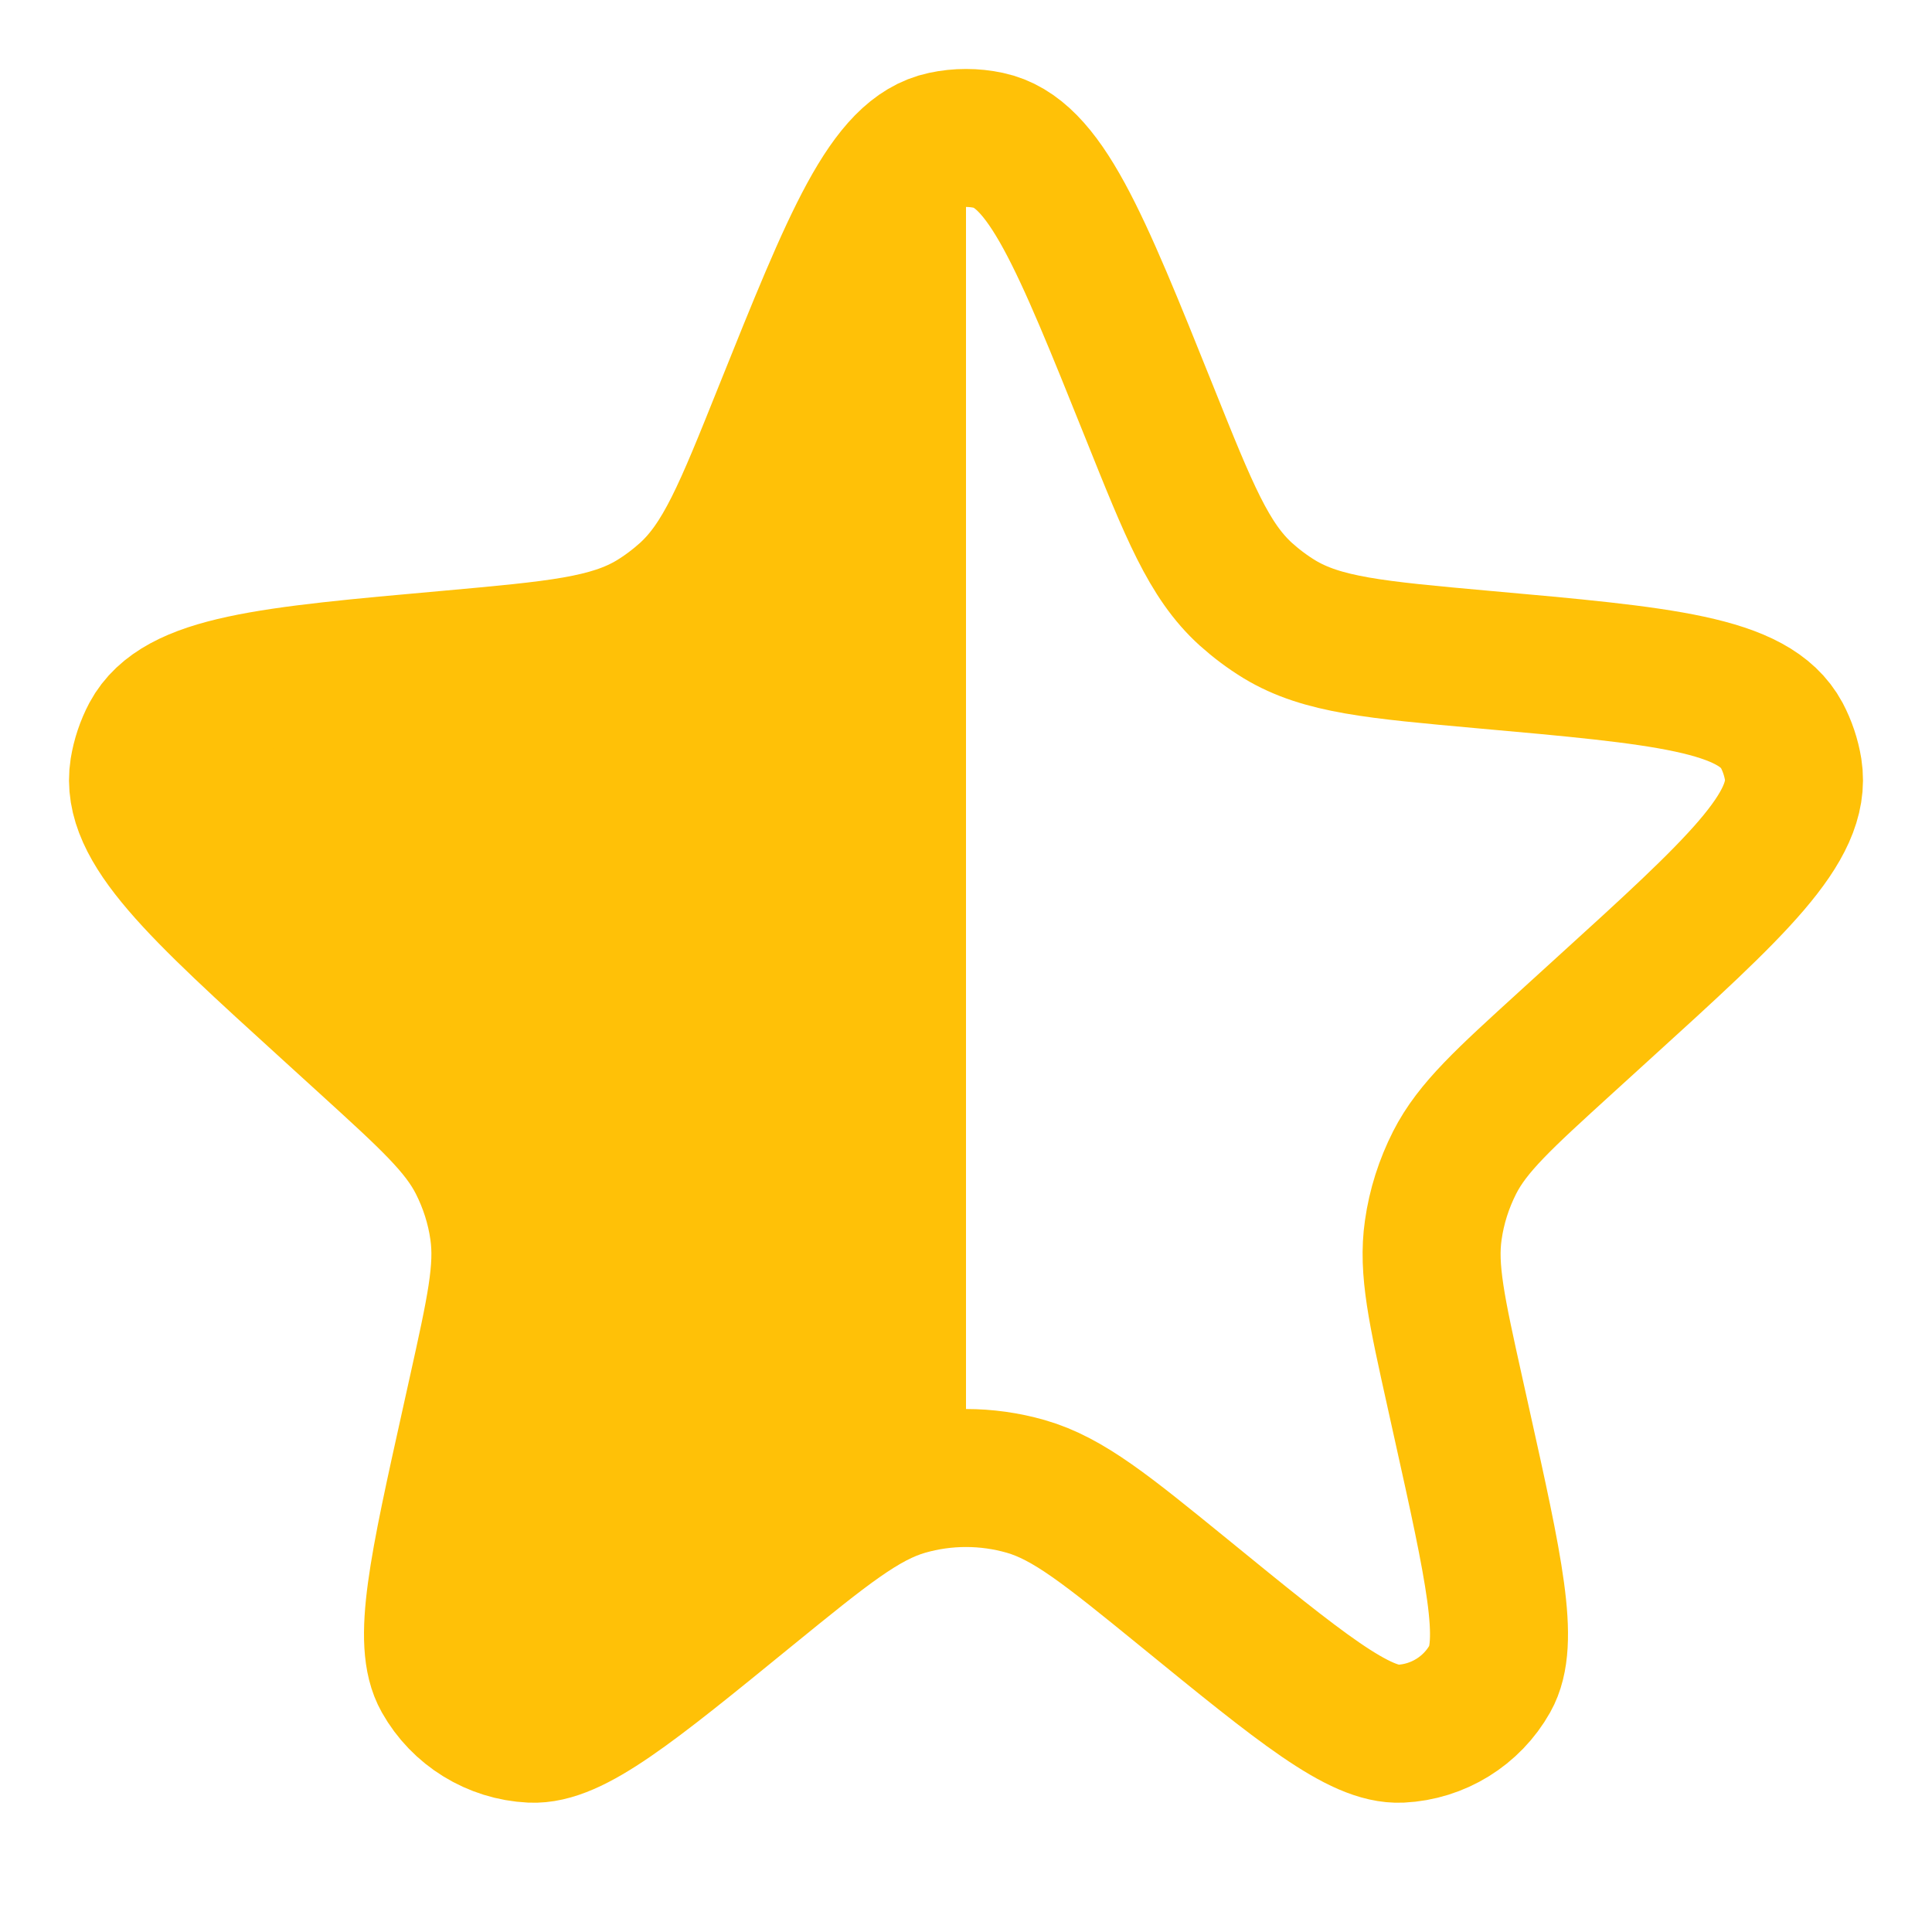 <svg width="14" height="14" viewBox="0 0 14 14" fill="none" xmlns="http://www.w3.org/2000/svg">
<path fill-rule="evenodd" clip-rule="evenodd" d="M7 1V10.711C6.854 10.711 6.708 10.731 6.567 10.771C6.257 10.86 5.978 11.088 5.42 11.542C4.574 12.232 4.15 12.577 3.85 12.563C3.58 12.55 3.335 12.399 3.203 12.164C3.055 11.902 3.173 11.368 3.41 10.302L3.457 10.09L3.457 10.089C3.589 9.495 3.655 9.198 3.614 8.914C3.59 8.743 3.537 8.578 3.459 8.424C3.329 8.169 3.103 7.964 2.653 7.554L2.653 7.554L2.385 7.31C1.422 6.434 0.94 5.995 1.006 5.576C1.02 5.49 1.048 5.406 1.089 5.328C1.29 4.955 1.945 4.896 3.256 4.779C4.03 4.709 4.418 4.675 4.728 4.488C4.815 4.435 4.896 4.374 4.972 4.306C5.24 4.063 5.383 3.706 5.67 2.99C6.175 1.733 6.427 1.104 6.837 1.017C6.89 1.006 6.945 1 7 1Z" fill="#FFC107"/>
<path d="M5.67 2.99C6.175 1.733 6.427 1.104 6.837 1.017C6.944 0.994 7.056 0.994 7.163 1.017C7.573 1.104 7.825 1.733 8.33 2.99C8.617 3.706 8.76 4.063 9.028 4.306C9.104 4.374 9.185 4.435 9.272 4.488C9.582 4.675 9.97 4.709 10.744 4.779C12.055 4.896 12.71 4.955 12.911 5.328C12.952 5.406 12.98 5.49 12.994 5.576C13.06 5.995 12.579 6.434 11.615 7.31L11.347 7.554C10.897 7.964 10.671 8.169 10.541 8.424C10.463 8.578 10.41 8.743 10.386 8.914C10.345 9.198 10.411 9.495 10.543 10.09L10.59 10.302C10.827 11.368 10.945 11.902 10.797 12.164C10.665 12.399 10.42 12.55 10.15 12.563C9.85 12.577 9.426 12.232 8.58 11.542C8.022 11.088 7.743 10.86 7.433 10.771C7.15 10.69 6.85 10.69 6.567 10.771C6.257 10.86 5.978 11.088 5.42 11.542C4.574 12.232 4.15 12.577 3.85 12.563C3.58 12.55 3.335 12.399 3.203 12.164C3.055 11.902 3.173 11.368 3.41 10.302L3.457 10.09C3.589 9.495 3.655 9.198 3.614 8.914C3.59 8.743 3.537 8.578 3.459 8.424C3.329 8.169 3.103 7.964 2.653 7.554L2.385 7.31C1.422 6.434 0.94 5.995 1.006 5.576C1.02 5.49 1.048 5.406 1.089 5.328C1.29 4.955 1.945 4.896 3.256 4.779C4.03 4.709 4.418 4.675 4.728 4.488C4.815 4.435 4.896 4.374 4.972 4.306C5.24 4.063 5.383 3.706 5.67 2.99Z" stroke="#FFC107"/>
</svg>

